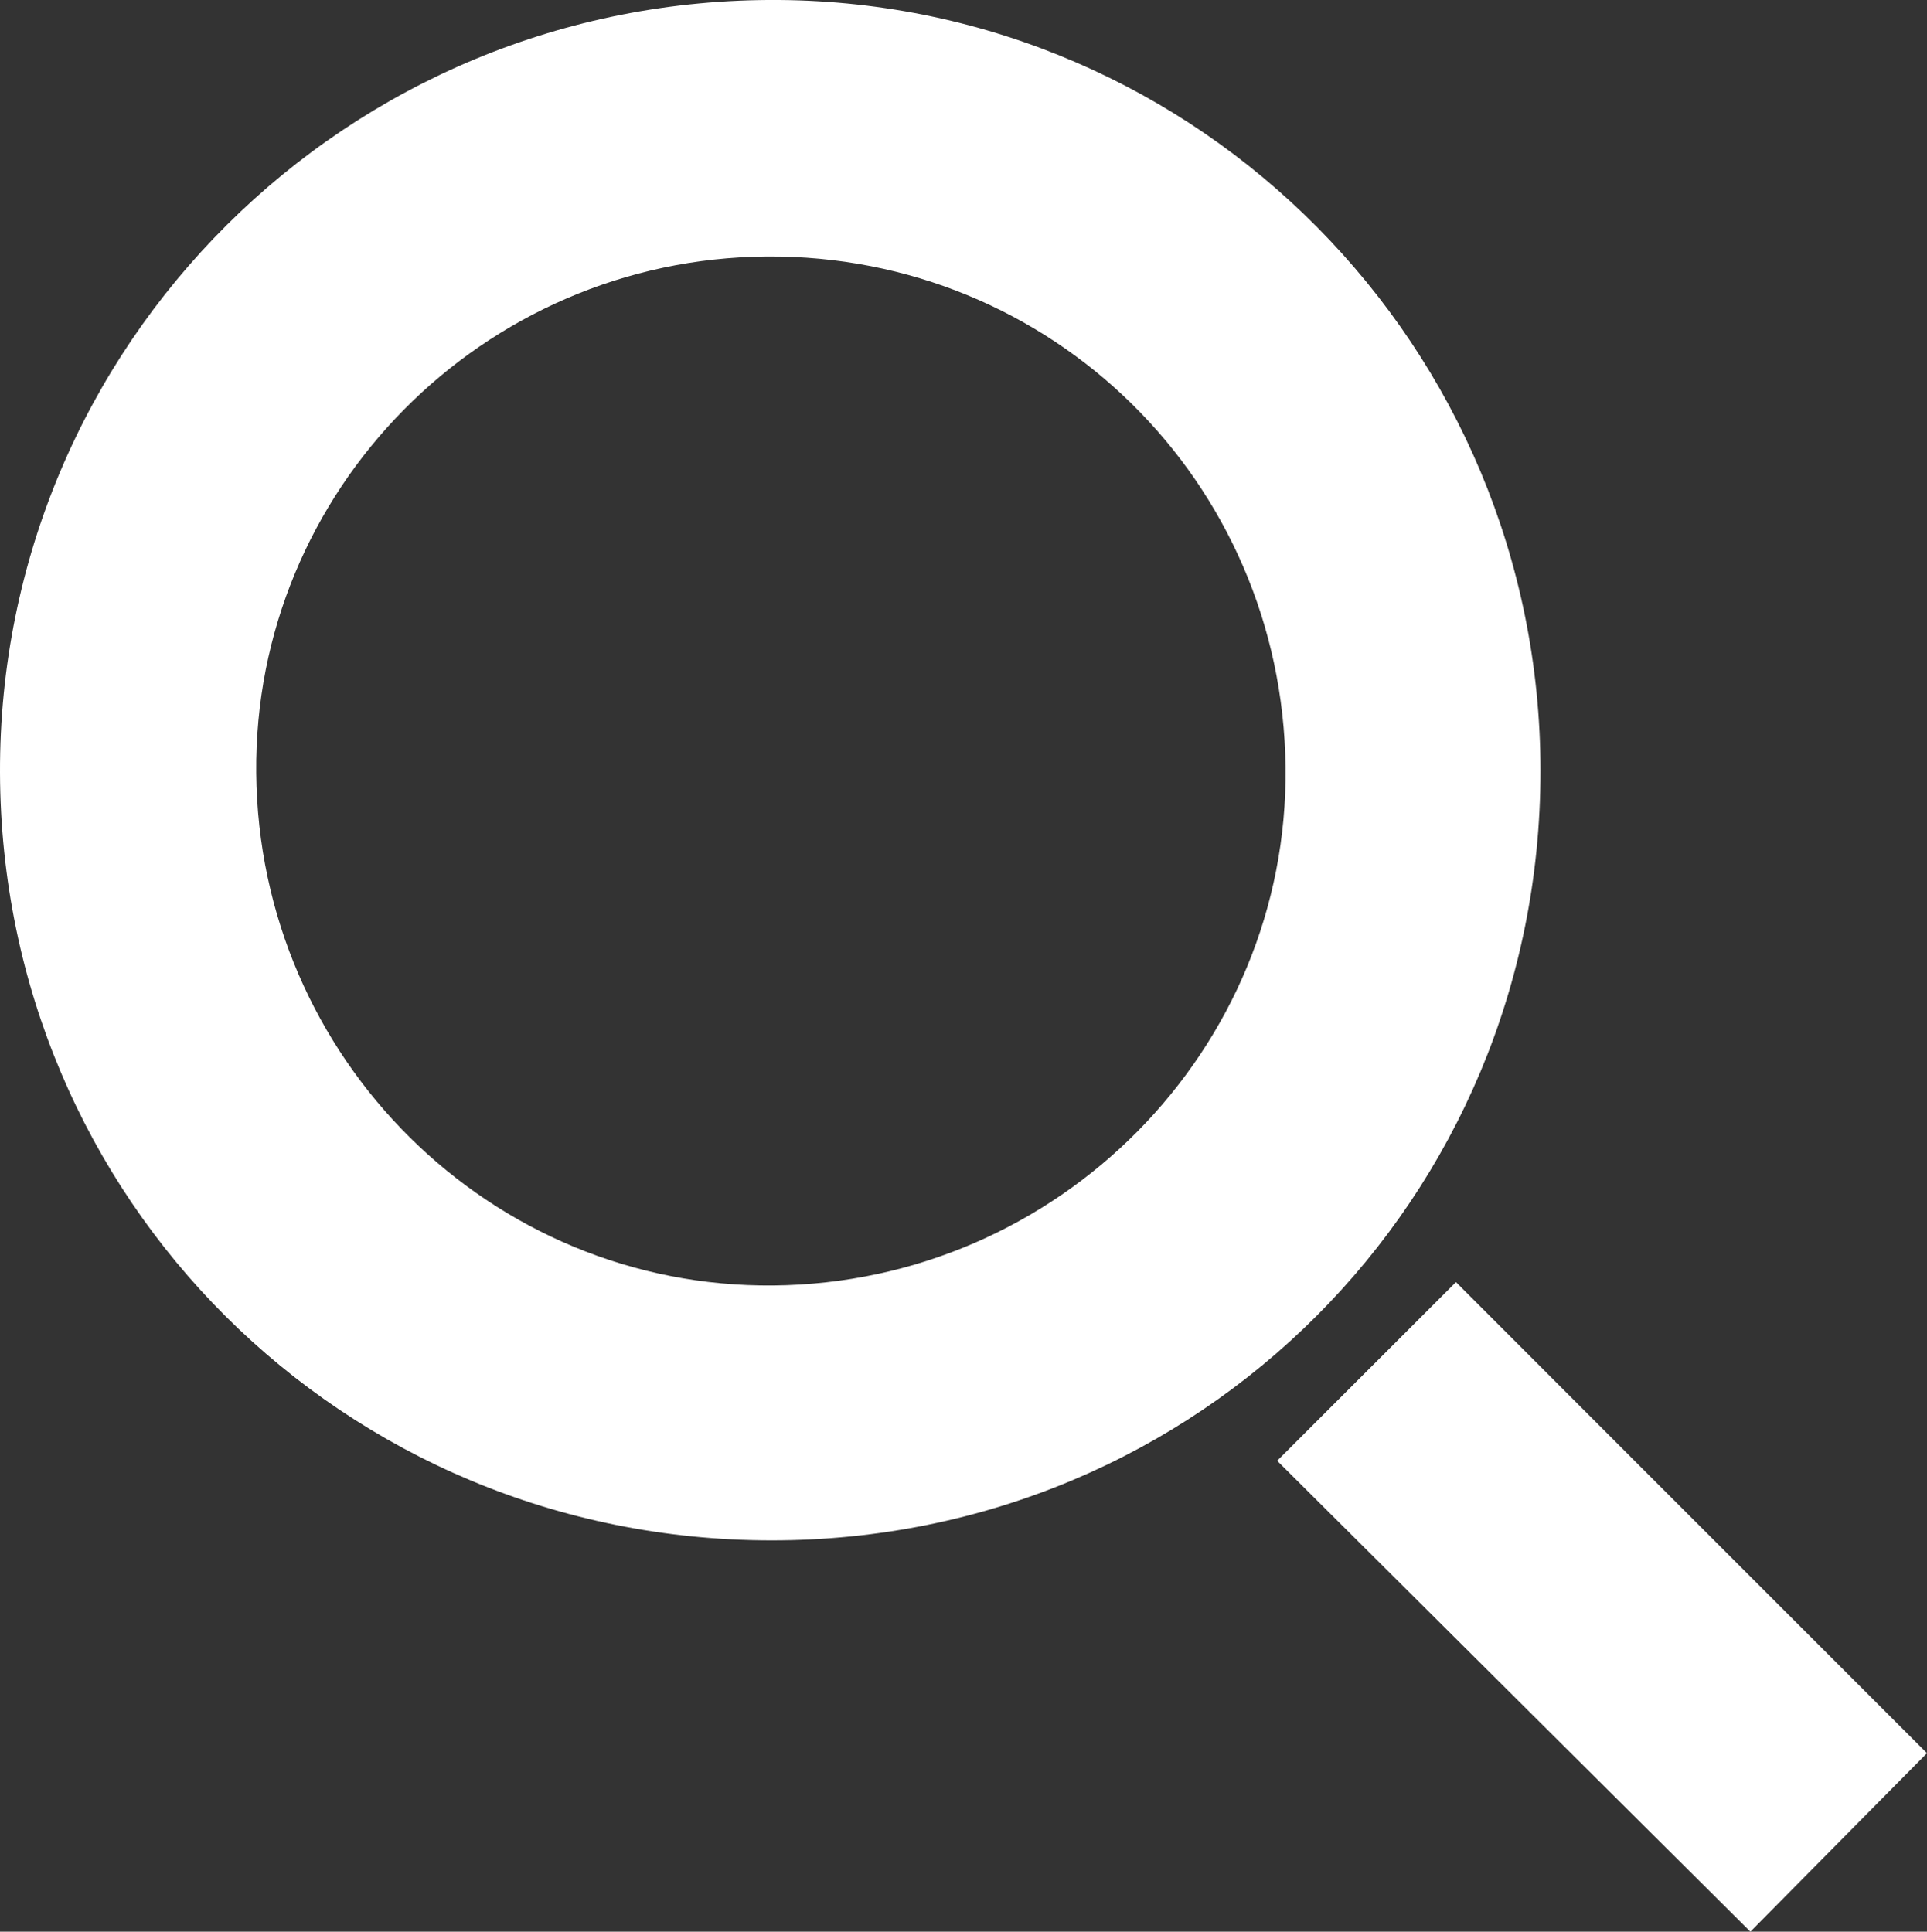 <?xml version="1.0" encoding="utf-8"?>
<!-- Generator: Adobe Illustrator 27.2.0, SVG Export Plug-In . SVG Version: 6.00 Build 0)  -->
<svg version="1.1" id="Layer_1" xmlns="http://www.w3.org/2000/svg" xmlns:xlink="http://www.w3.org/1999/xlink" x="0px" y="0px"
	 viewBox="0 0 177.18 177.65" style="enable-background:new 0 0 177.18 177.65;" xml:space="preserve">
<rect x="0" y="0" width="177.18" height="177.65" fill="#333333" stroke="none"/>
<style type="text/css">
	.st0{fill:#FFFFFF;}
</style>
<g>
	<path class="st0" d="M141.64,70.9c0,39.36-31.4,70.78-70.71,70.76C31.55,141.65,0.13,110.25,0,71.07C-0.13,31.8,31.85-0.31,71.66,0
		C110.27,0.3,141.64,31.84,141.64,70.9z M71.13,118.22c26.21-0.26,47.37-21.69,47.07-47.67c-0.3-26.29-21.51-47.16-47.72-46.96
		c-26.1,0.2-47.17,21.53-46.92,47.5C23.8,97.36,45.13,118.48,71.13,118.22z"/>
	<path class="st0" d="M177.18,161.23c-5.25,5.31-10.7,10.81-16.24,16.42c-15.05-14.98-29.37-29.24-43.51-43.31
		c5.69-5.68,11.14-11.13,16.44-16.43C147.9,131.95,162.18,146.24,177.18,161.23z"/>
</g>
</svg>
